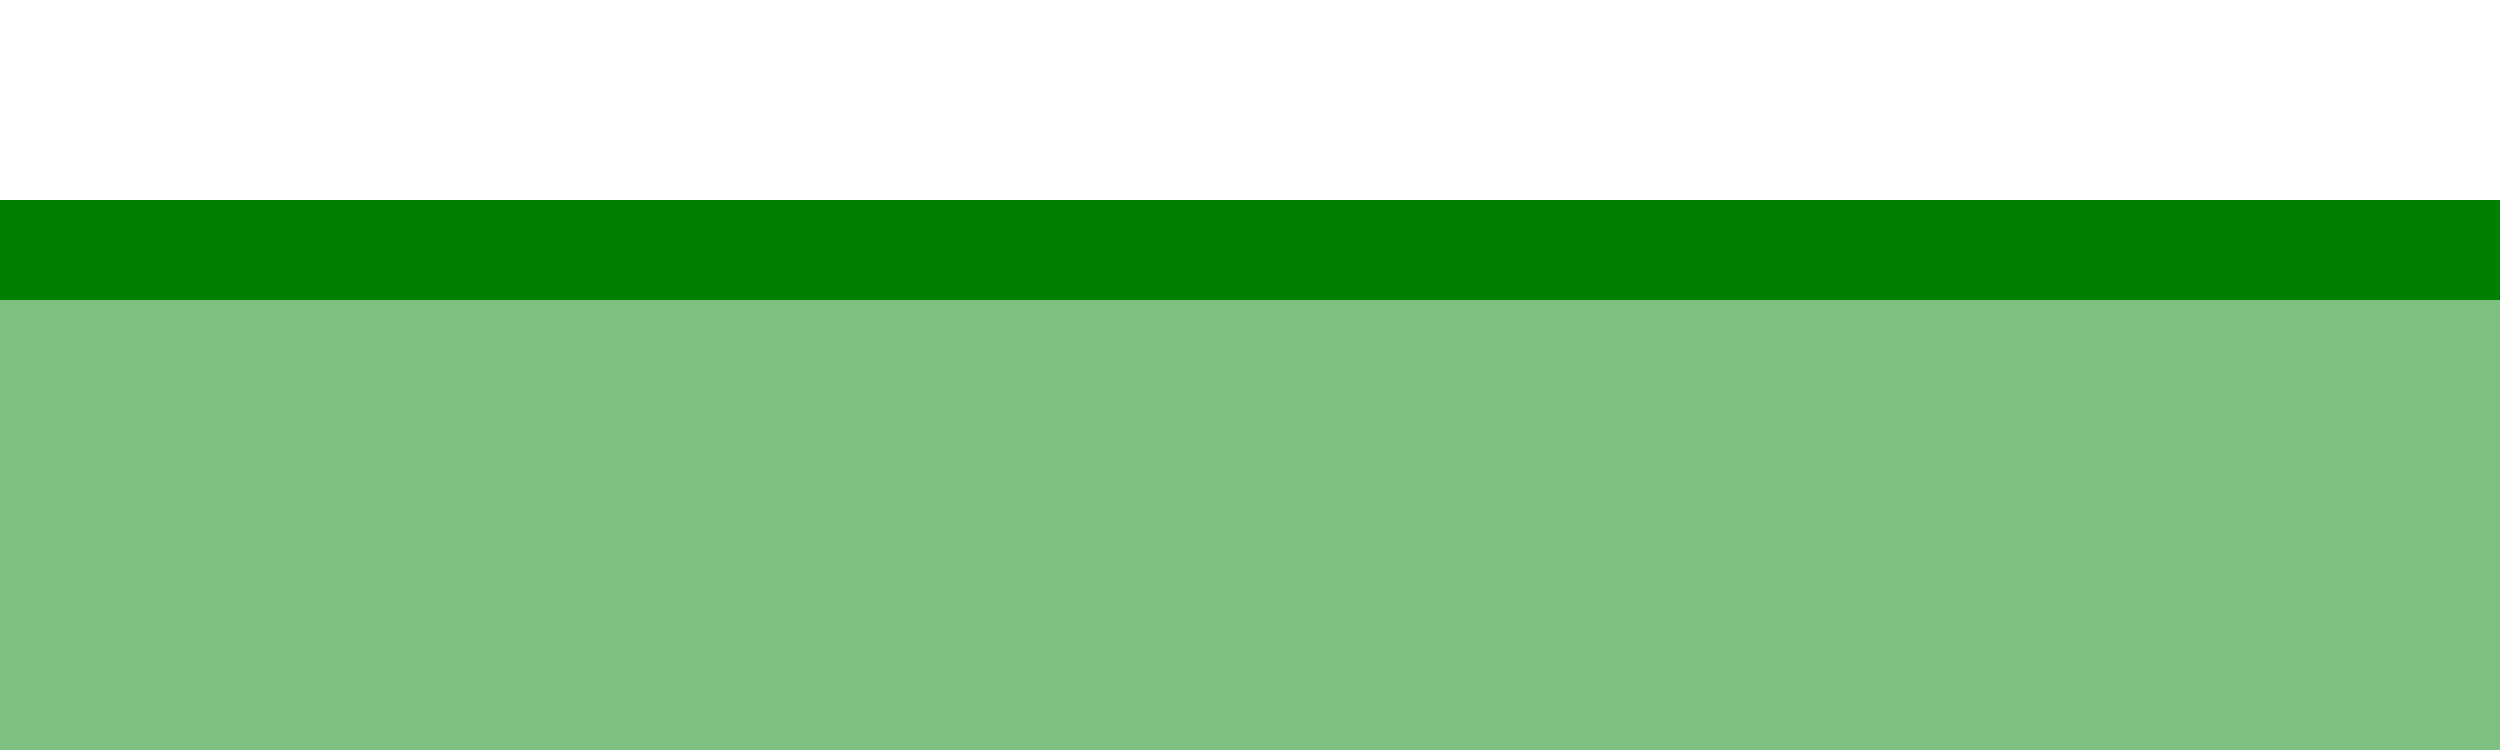 <?xml version="1.0" encoding="UTF-8" standalone="no"?>
<!-- Created with Inkscape (http://www.inkscape.org/) -->

<svg
   width="100mm"
   height="30mm"
   viewBox="0 0 100 30"
   version="1.1"
   id="svg7668"
   xml:space="preserve"
   inkscape:version="1.2 (dc2aedaf03, 2022-05-15)"
   sodipodi:docname="high_green.svg"
   xmlns:inkscape="http://www.inkscape.org/namespaces/inkscape"
   xmlns:sodipodi="http://sodipodi.sourceforge.net/DTD/sodipodi-0.dtd"
   xmlns="http://www.w3.org/2000/svg"
   xmlns:svg="http://www.w3.org/2000/svg"><sodipodi:namedview
     id="namedview7670"
     pagecolor="#ffffff"
     bordercolor="#666666"
     borderopacity="1.0"
     inkscape:showpageshadow="2"
     inkscape:pageopacity="0.0"
     inkscape:pagecheckerboard="0"
     inkscape:deskcolor="#d1d1d1"
     inkscape:document-units="mm"
     showgrid="false"
     inkscape:zoom="1.829812"
     inkscape:cx="178.43363"
     inkscape:cy="57.656196"
     inkscape:window-width="1350"
     inkscape:window-height="1230"
     inkscape:window-x="1997"
     inkscape:window-y="783"
     inkscape:window-maximized="0"
     inkscape:current-layer="g11384" /><defs
     id="defs7665" /><g
     inkscape:label="Layer 1"
     inkscape:groupmode="layer"
     id="layer1"
     transform="translate(-130.862,-69.624)"><g
       id="g11384"
       transform="translate(47.271,2)"><rect
         style="opacity:0.5;fill:#008000;fill-opacity:1;stroke-width:0;paint-order:markers stroke fill"
         id="rect7686"
         width="100.188"
         height="18"
         x="83.591"
         y="79.624" /><rect
         style="fill:#008000;fill-opacity:1;stroke-width:0;paint-order:markers stroke fill"
         id="rect11380"
         width="100"
         height="4"
         x="83.591"
         y="75.624" /></g></g></svg>
